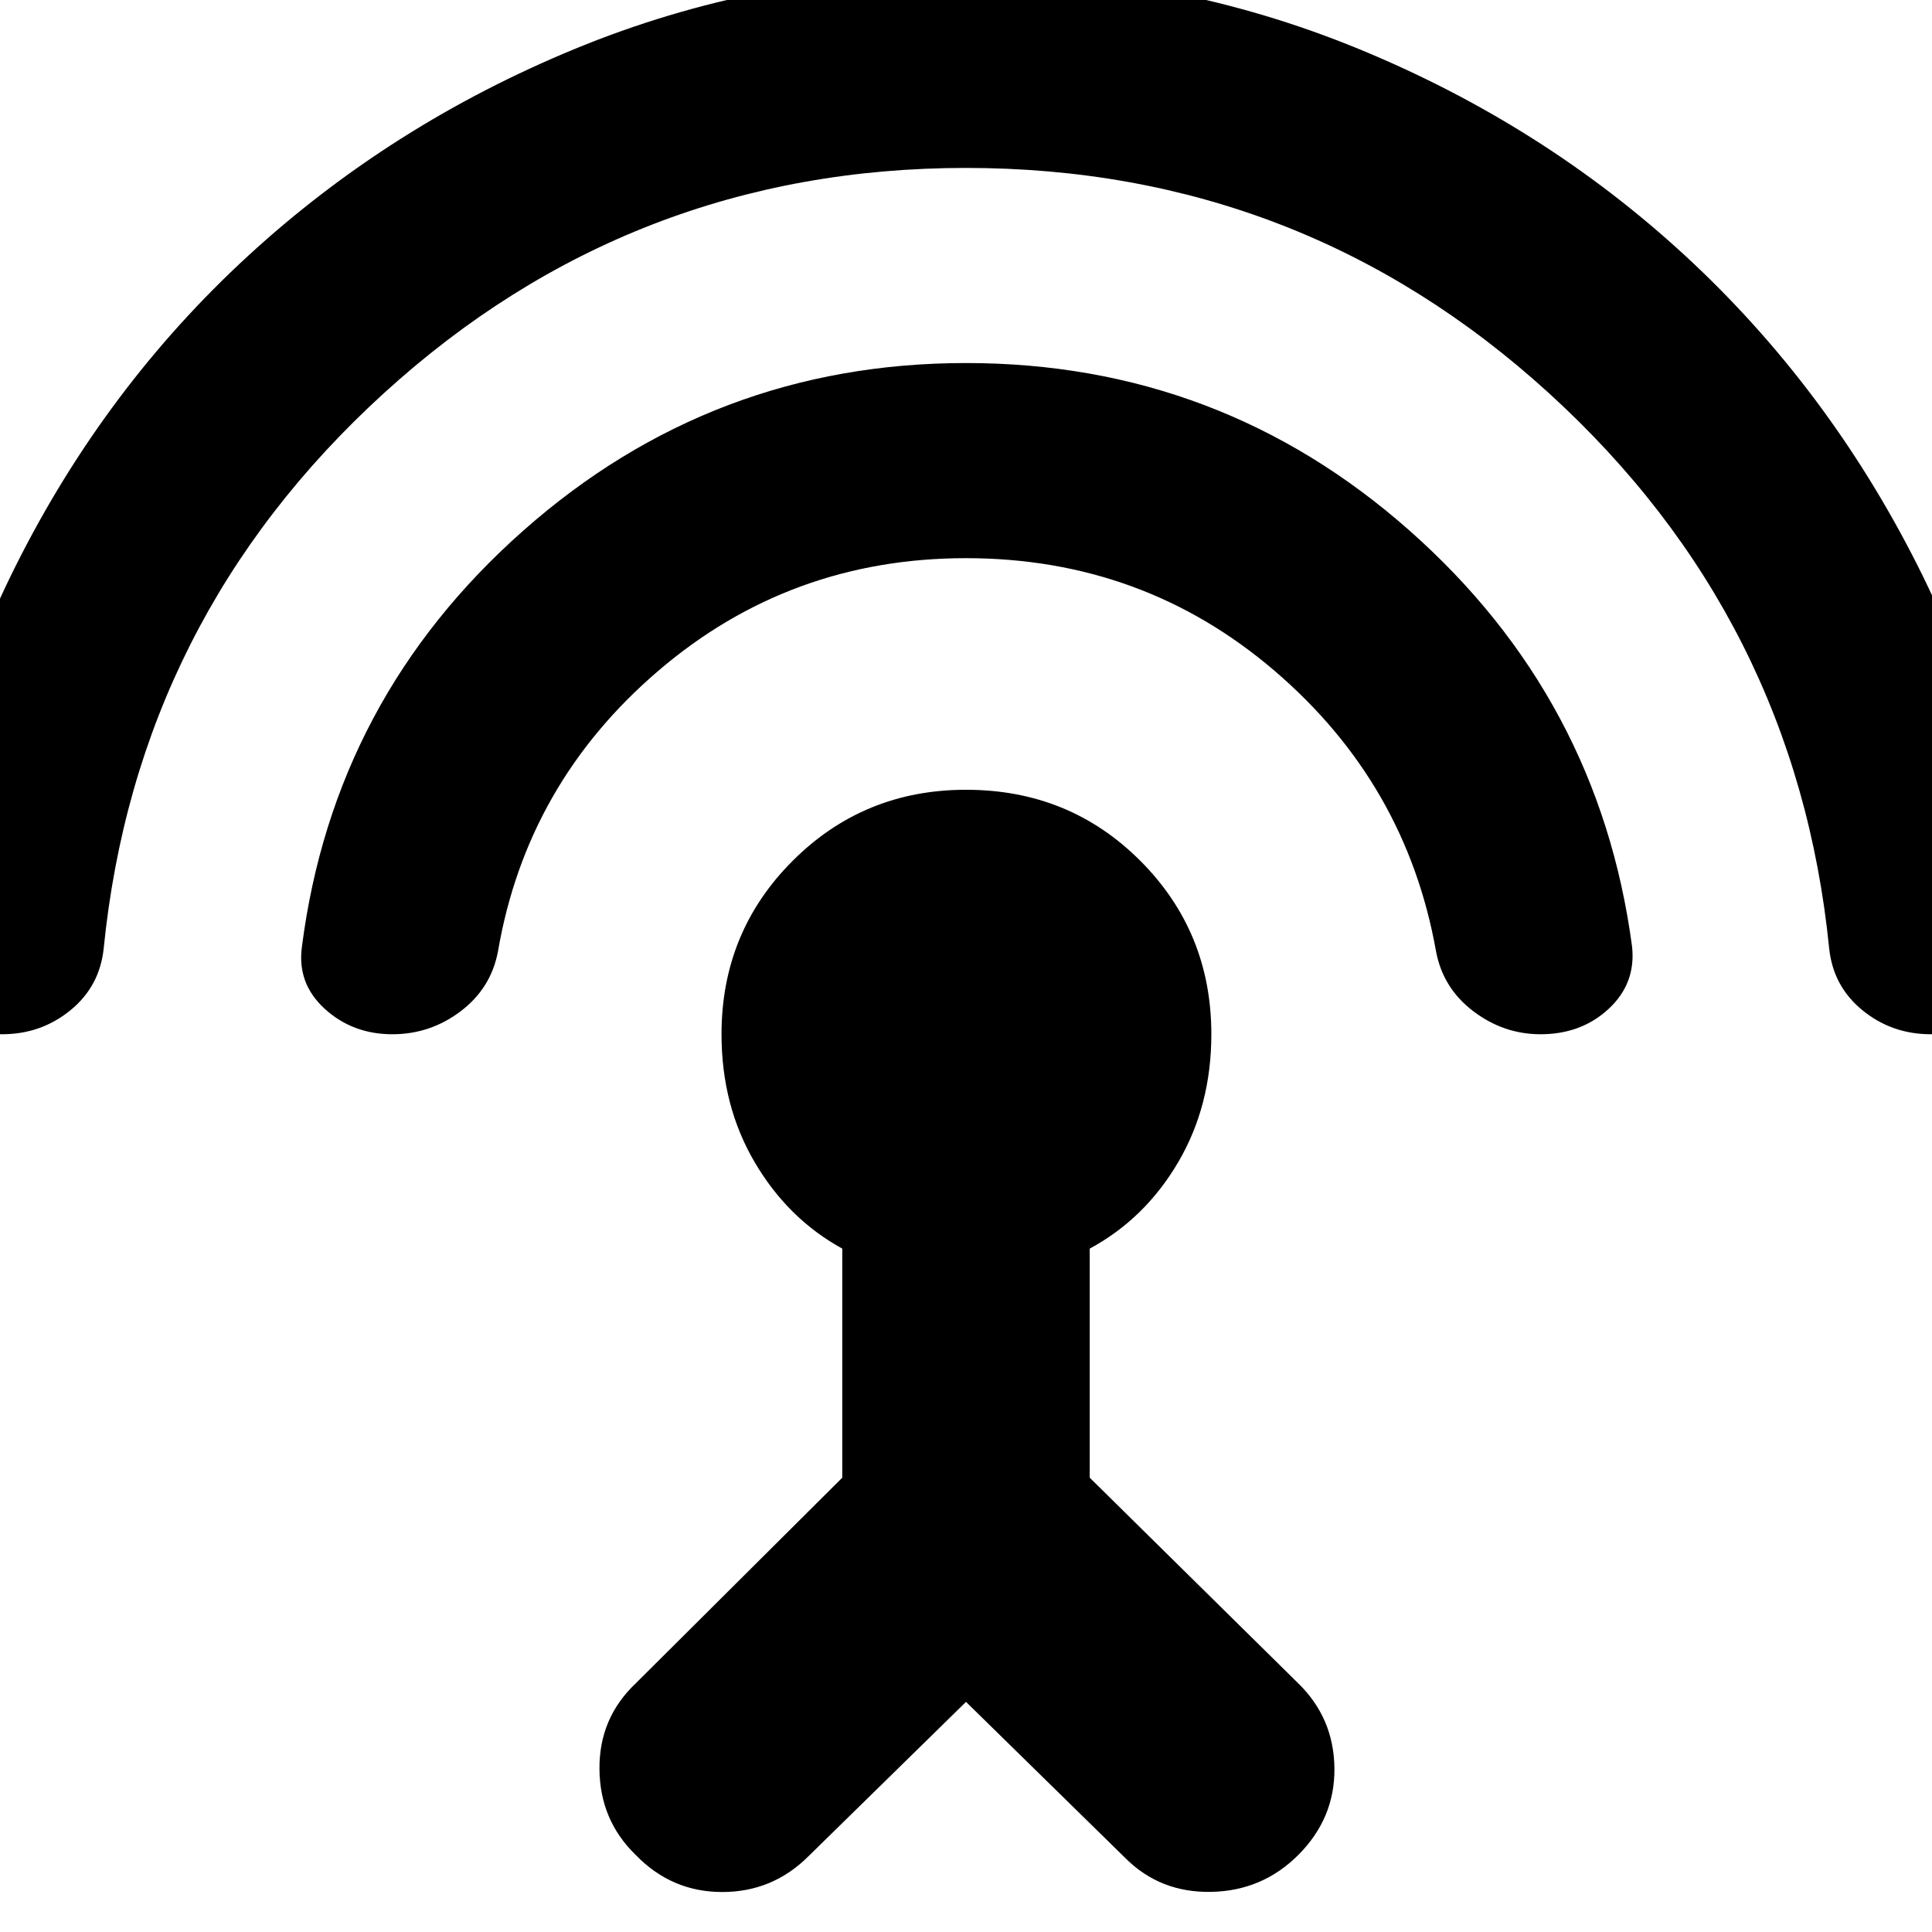 <svg xmlns="http://www.w3.org/2000/svg" height="24" viewBox="0 -960 960 960" width="24"><path d="M1.05-446.09q-19.31 0-33.61-12.37-14.31-12.37-12.31-30.67 8.44-101.52 52.83-190.02 44.39-88.5 115.3-153.7 70.92-65.19 162.57-102.93 91.65-37.74 194.17-37.74 102.96 0 194.89 37.74 91.93 37.74 162.57 102.93 70.63 65.2 115.3 153.7 44.67 88.5 53.11 190.02 1.43 18.3-12.87 30.67-14.31 12.37-33.61 12.37-19.3 0-33.89-11.87t-16.59-30.74q-16.43-164-139.24-275.93Q646.87-876.56 480-876.56q-166.43 0-289.24 111.93Q67.96-652.7 51.52-488.7q-2 18.87-16.58 30.74-14.59 11.87-33.89 11.87Zm193.91 0q-19.74 0-33.61-12.65-13.87-12.65-11.31-30.96 15.87-123.39 110-206.65T480-779.61q126.26 0 220.39 83.26 94.13 83.26 110.57 206.65 2 18.31-11.59 30.96-13.59 12.65-33.89 12.65-18.31 0-33.39-11.43-15.09-11.44-18.53-29.74-14.86-83.48-80.26-139.44-65.39-55.95-153.3-55.95-87.48 0-152.87 55.95-65.39 55.96-79.69 139.44-3.44 18.3-18.53 29.74-15.08 11.43-33.95 11.43ZM480-114.35 401.78-37.7q-17.82 17.83-42.93 17.83t-42.94-18.39q-17.82-17.26-18.04-42.65-.22-25.4 18.04-42.66l102.61-102.17v-113.83q-27-14.82-43.5-42.89-16.5-28.06-16.5-63.63 0-50.82 35.33-86.15 35.32-35.33 86.15-35.33 51.39 0 86.65 35.33 35.26 35.33 35.26 86.15 0 35.57-16.5 63.63-16.5 28.07-43.93 42.89v113.83l103.61 102.17q17.69 17.26 17.98 42.16.28 24.89-17.98 43.15-17.83 17.82-43.22 18.32T559.22-36.7L480-114.35Z"/></svg>